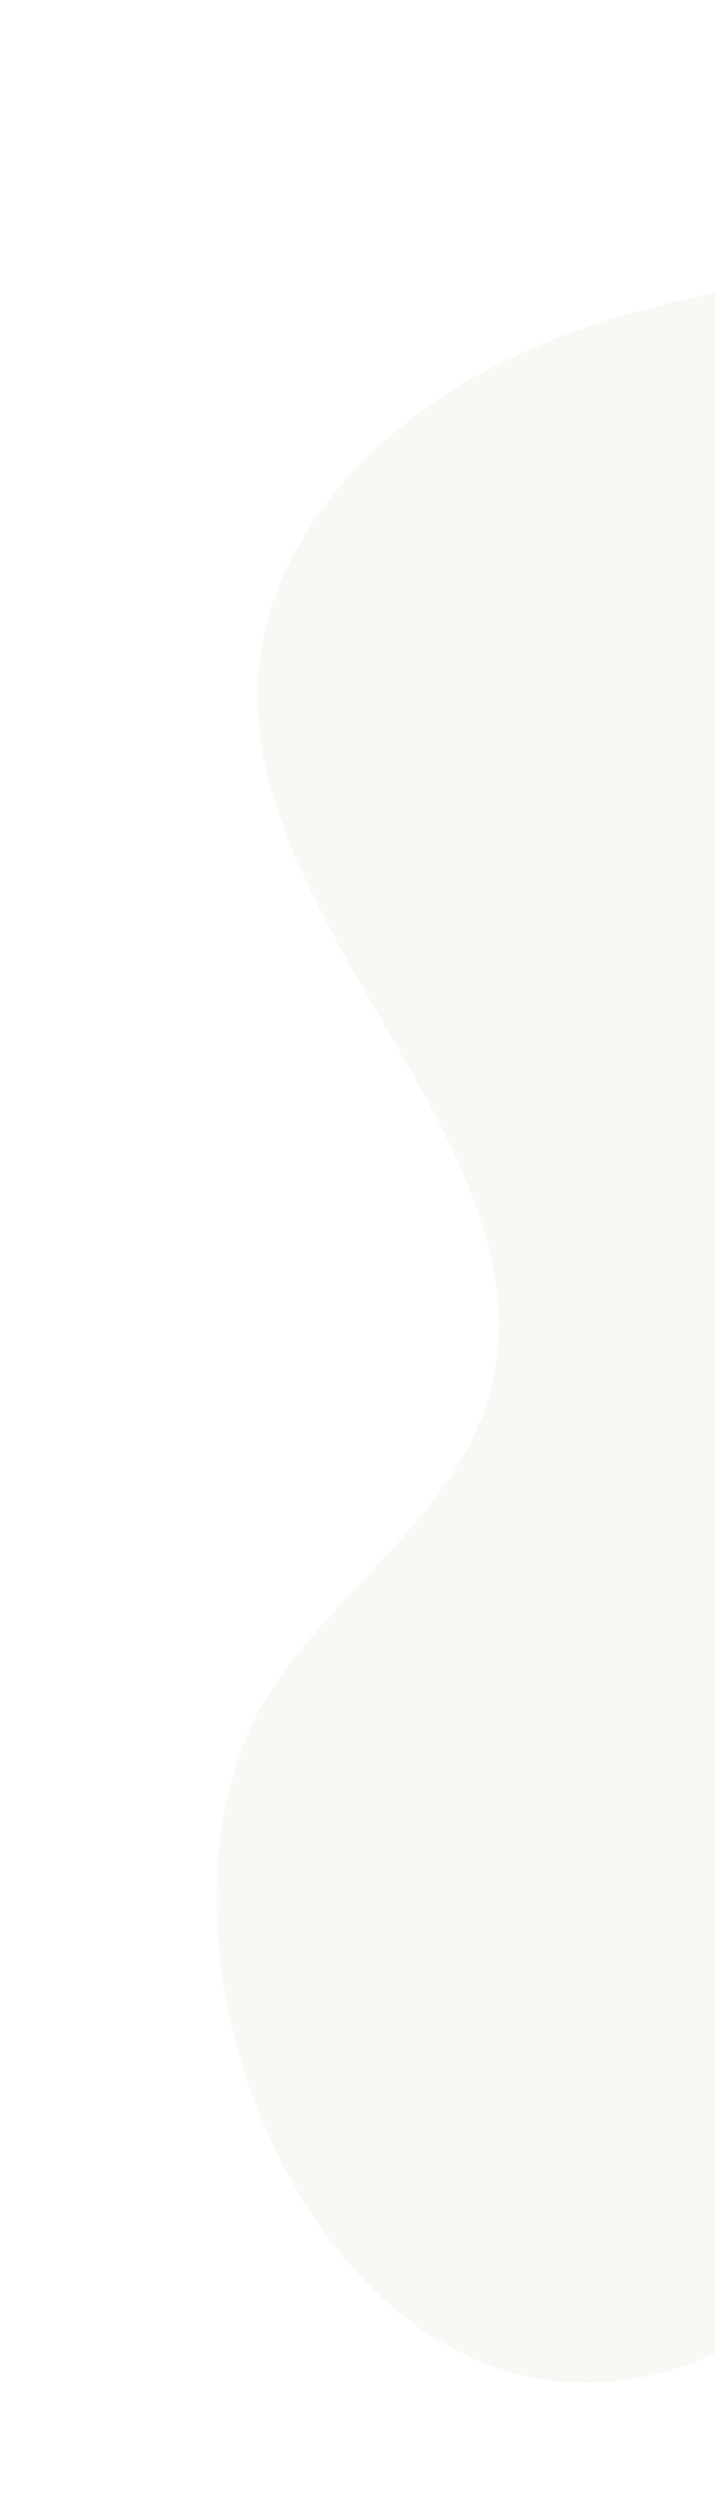 <svg xmlns="http://www.w3.org/2000/svg" xmlns:xlink="http://www.w3.org/1999/xlink" width="362" height="1265" viewBox="0 0 362 1265">
  <rect x="0" y="0" width="362" height="1265" fill="#333333" stroke="none"/>
  <defs>
    <clipPath id="clip-path">
      <rect id="Rectangle_599" data-name="Rectangle 599" width="369" height="1439" transform="translate(1551 4853)" fill="#fff" stroke="#707070" stroke-width="1"/>
    </clipPath>
    <clipPath id="clip-Artboard_2">
      <rect width="362" height="1265"/>
    </clipPath>
  </defs>
  <g id="Artboard_2" data-name="Artboard – 2" clip-path="url(#clip-Artboard_2)">
    <rect width="362" height="1265" fill="#fff"/>
    <g id="Mask_Group_18" data-name="Mask Group 18" transform="translate(-1551 -4883)" clip-path="url(#clip-path)">
      <path id="Path_6391" data-name="Path 6391" d="M14.114,990.795c-9.971,39.8,26.031,79.7,68.932,92.891s89.957,6.24,134.177-2.744c70.662-14.355,141.724-34.283,199.612-73.461S517.907,906.7,515.164,841.552c-5.451-129.717-181.446-227.6-153.321-354.931,12.162-55.069,60.75-97,89.181-146.986,85.779-150.853-99.117-457-289.358-292.308C112.879,89.566,100.1,154.4,89.9,214.632,48.257,460.177,6.533,706.549.493,954.869c-1.895,77.678.2,157.644,33.294,229.41" transform="matrix(-0.995, -0.105, 0.105, -0.995, 2105.884, 6116.738)" fill="#f5f3ee" opacity="0.6"/>
    </g>
  </g>
</svg>

